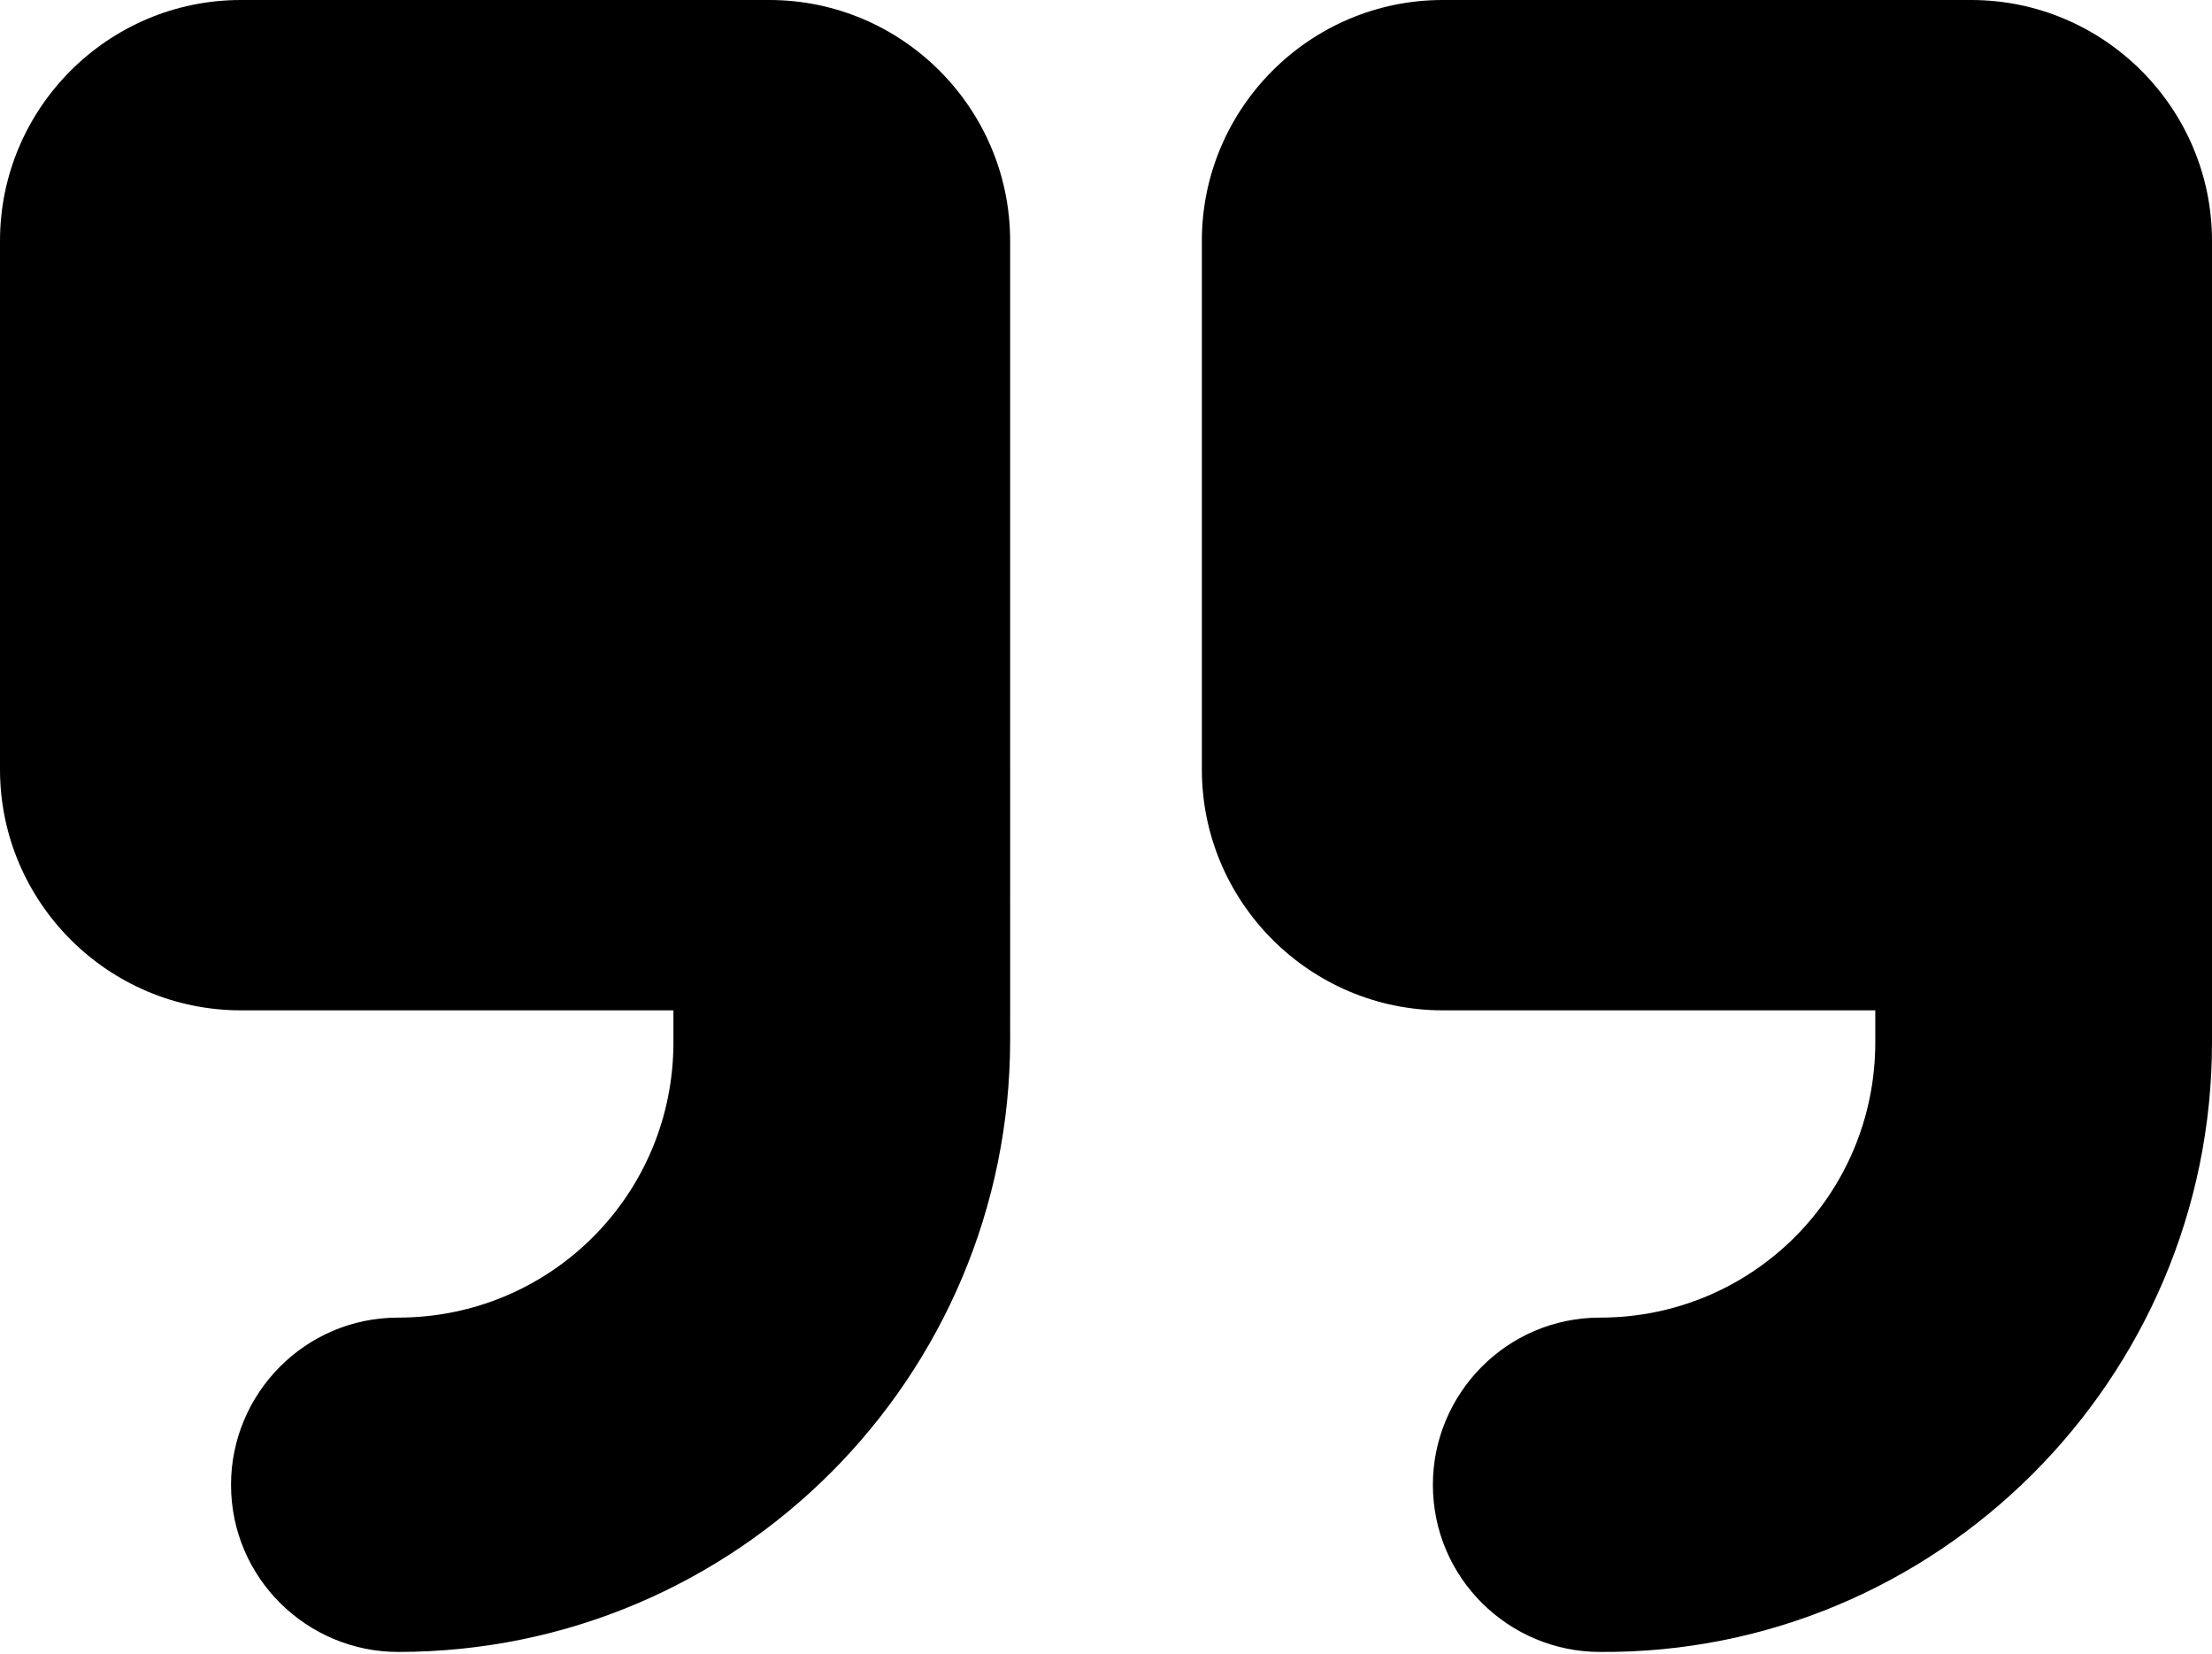 <?xml version="1.0" encoding="utf-8"?>
<svg version="1.1" id="Layer_1" xmlns="http://www.w3.org/2000/svg" xmlns:xlink="http://www.w3.org/1999/xlink" x="0px" y="0px"
	 viewBox="0 0 90 67.3" style="enable-background:new 0 0 90 67.3;" xml:space="preserve">
<path d="M80.2,0H58.7c-5.4,0-9.8,4.4-9.8,9.8v21.5c0,5.4,4.4,9.8,9.8,9.8h17.6v1.3c0,6.2-5,11.2-11.2,11.2c-3.8,0-6.8,3.1-6.8,6.8
	c0,3.8,3.1,6.8,6.8,6.8C78.8,67.3,90,56.1,90,42.4V9.8C90,4.4,85.6,0,80.2,0z"/>
<path d="M31.3,0H9.8C4.4,0,0,4.4,0,9.8v21.5c0,5.4,4.4,9.8,9.8,9.8h17.6v1.3c0,6.2-5,11.2-11.2,11.2c-3.8,0-6.8,3.1-6.8,6.8
	c0,3.8,3.1,6.8,6.8,6.8c13.8,0,24.9-11.2,24.9-24.9V9.8C41.1,4.4,36.7,0,31.3,0z"/>
</svg>
